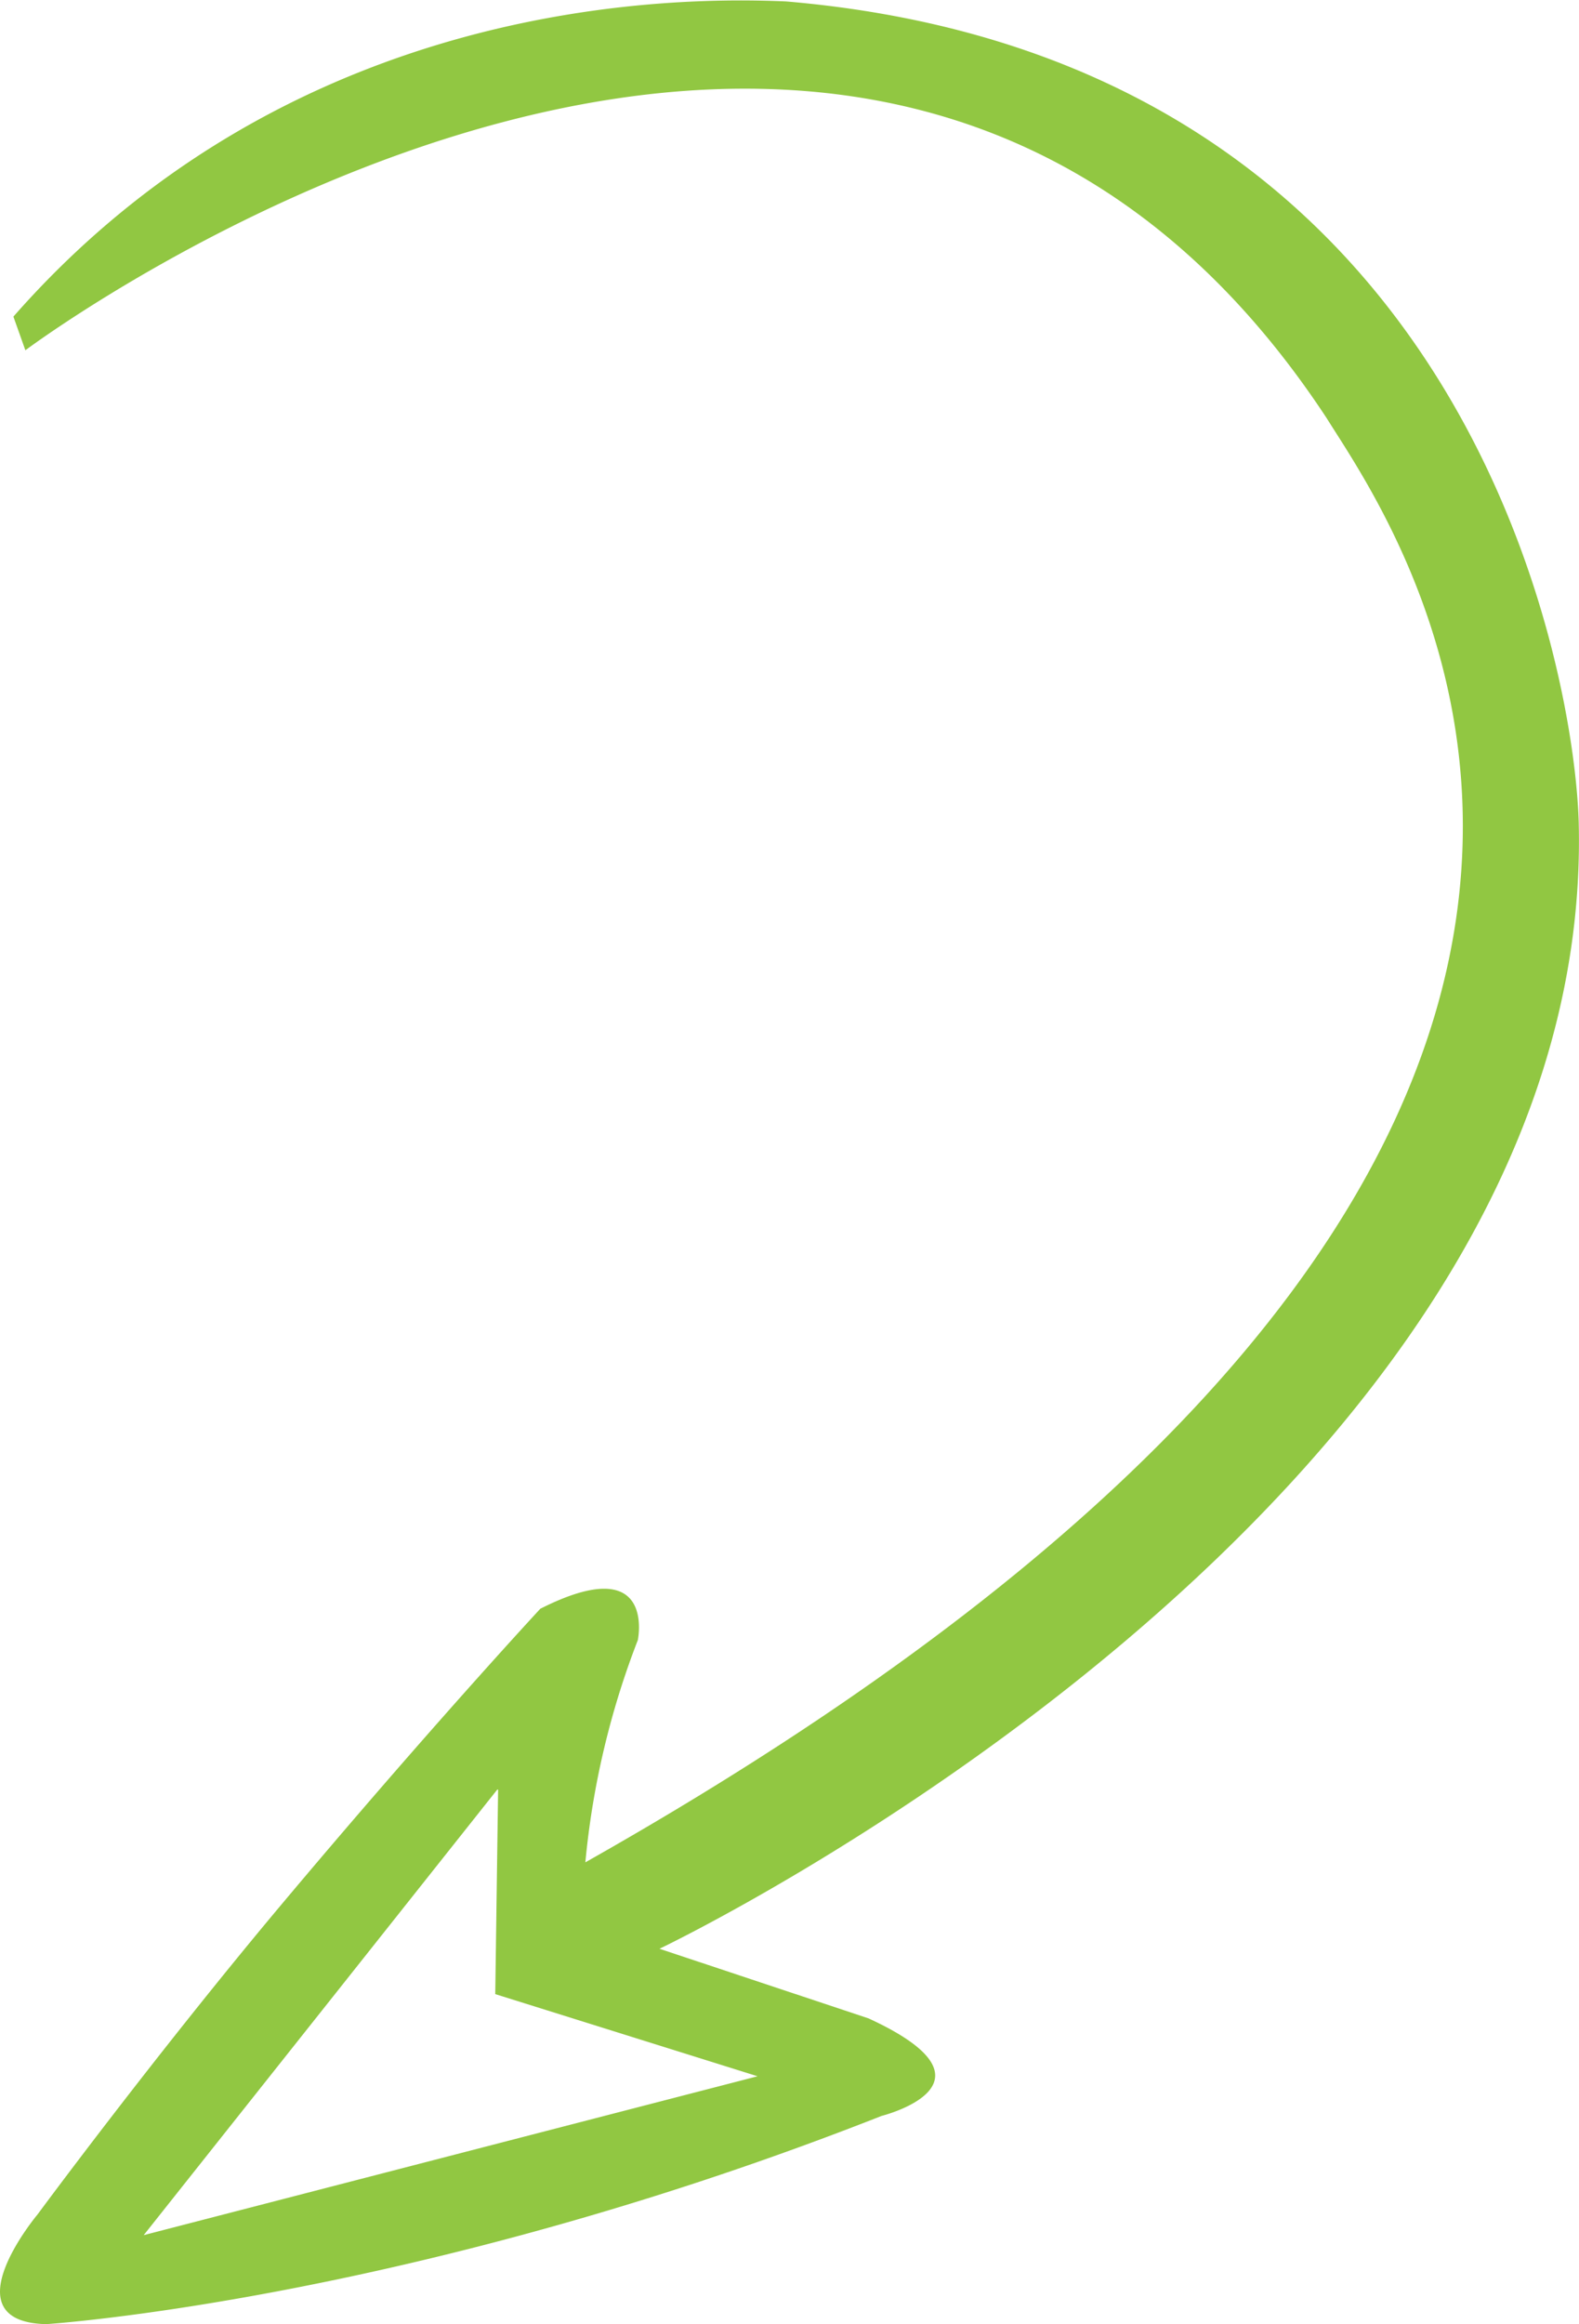 <svg xmlns="http://www.w3.org/2000/svg" viewBox="0 0 55.38 81.48"><path d="M.47 11.1l.42 1.18S30.4-9.86 46.53 14.66c2.54 4.08 18.26 25.64-26 50.63a29 29 0 0 1 1.84-7.79c0 0 .67-3.17-3.42-1.1 0 0-3.9 4.2-9.08 10.37C5.4 72.1 1.32 77.63 1.32 77.63s-3.16 3.77.3 3.85c0 0 12.83-.82 29.3-7.3 0 0 4.52-1.13-.46-3.42l-7.33-2.44S55.96 52.7 55.37 28.85c-.13-5.1-3.72-26.75-27.8-28.8C24-.1 10.44-.25.47 11.1zm17 51.64l-.1 7.17 9.2 2.88-21.53 5.57 12.4-15.62z" fill="#91c742" fill-rule="evenodd"/></svg>